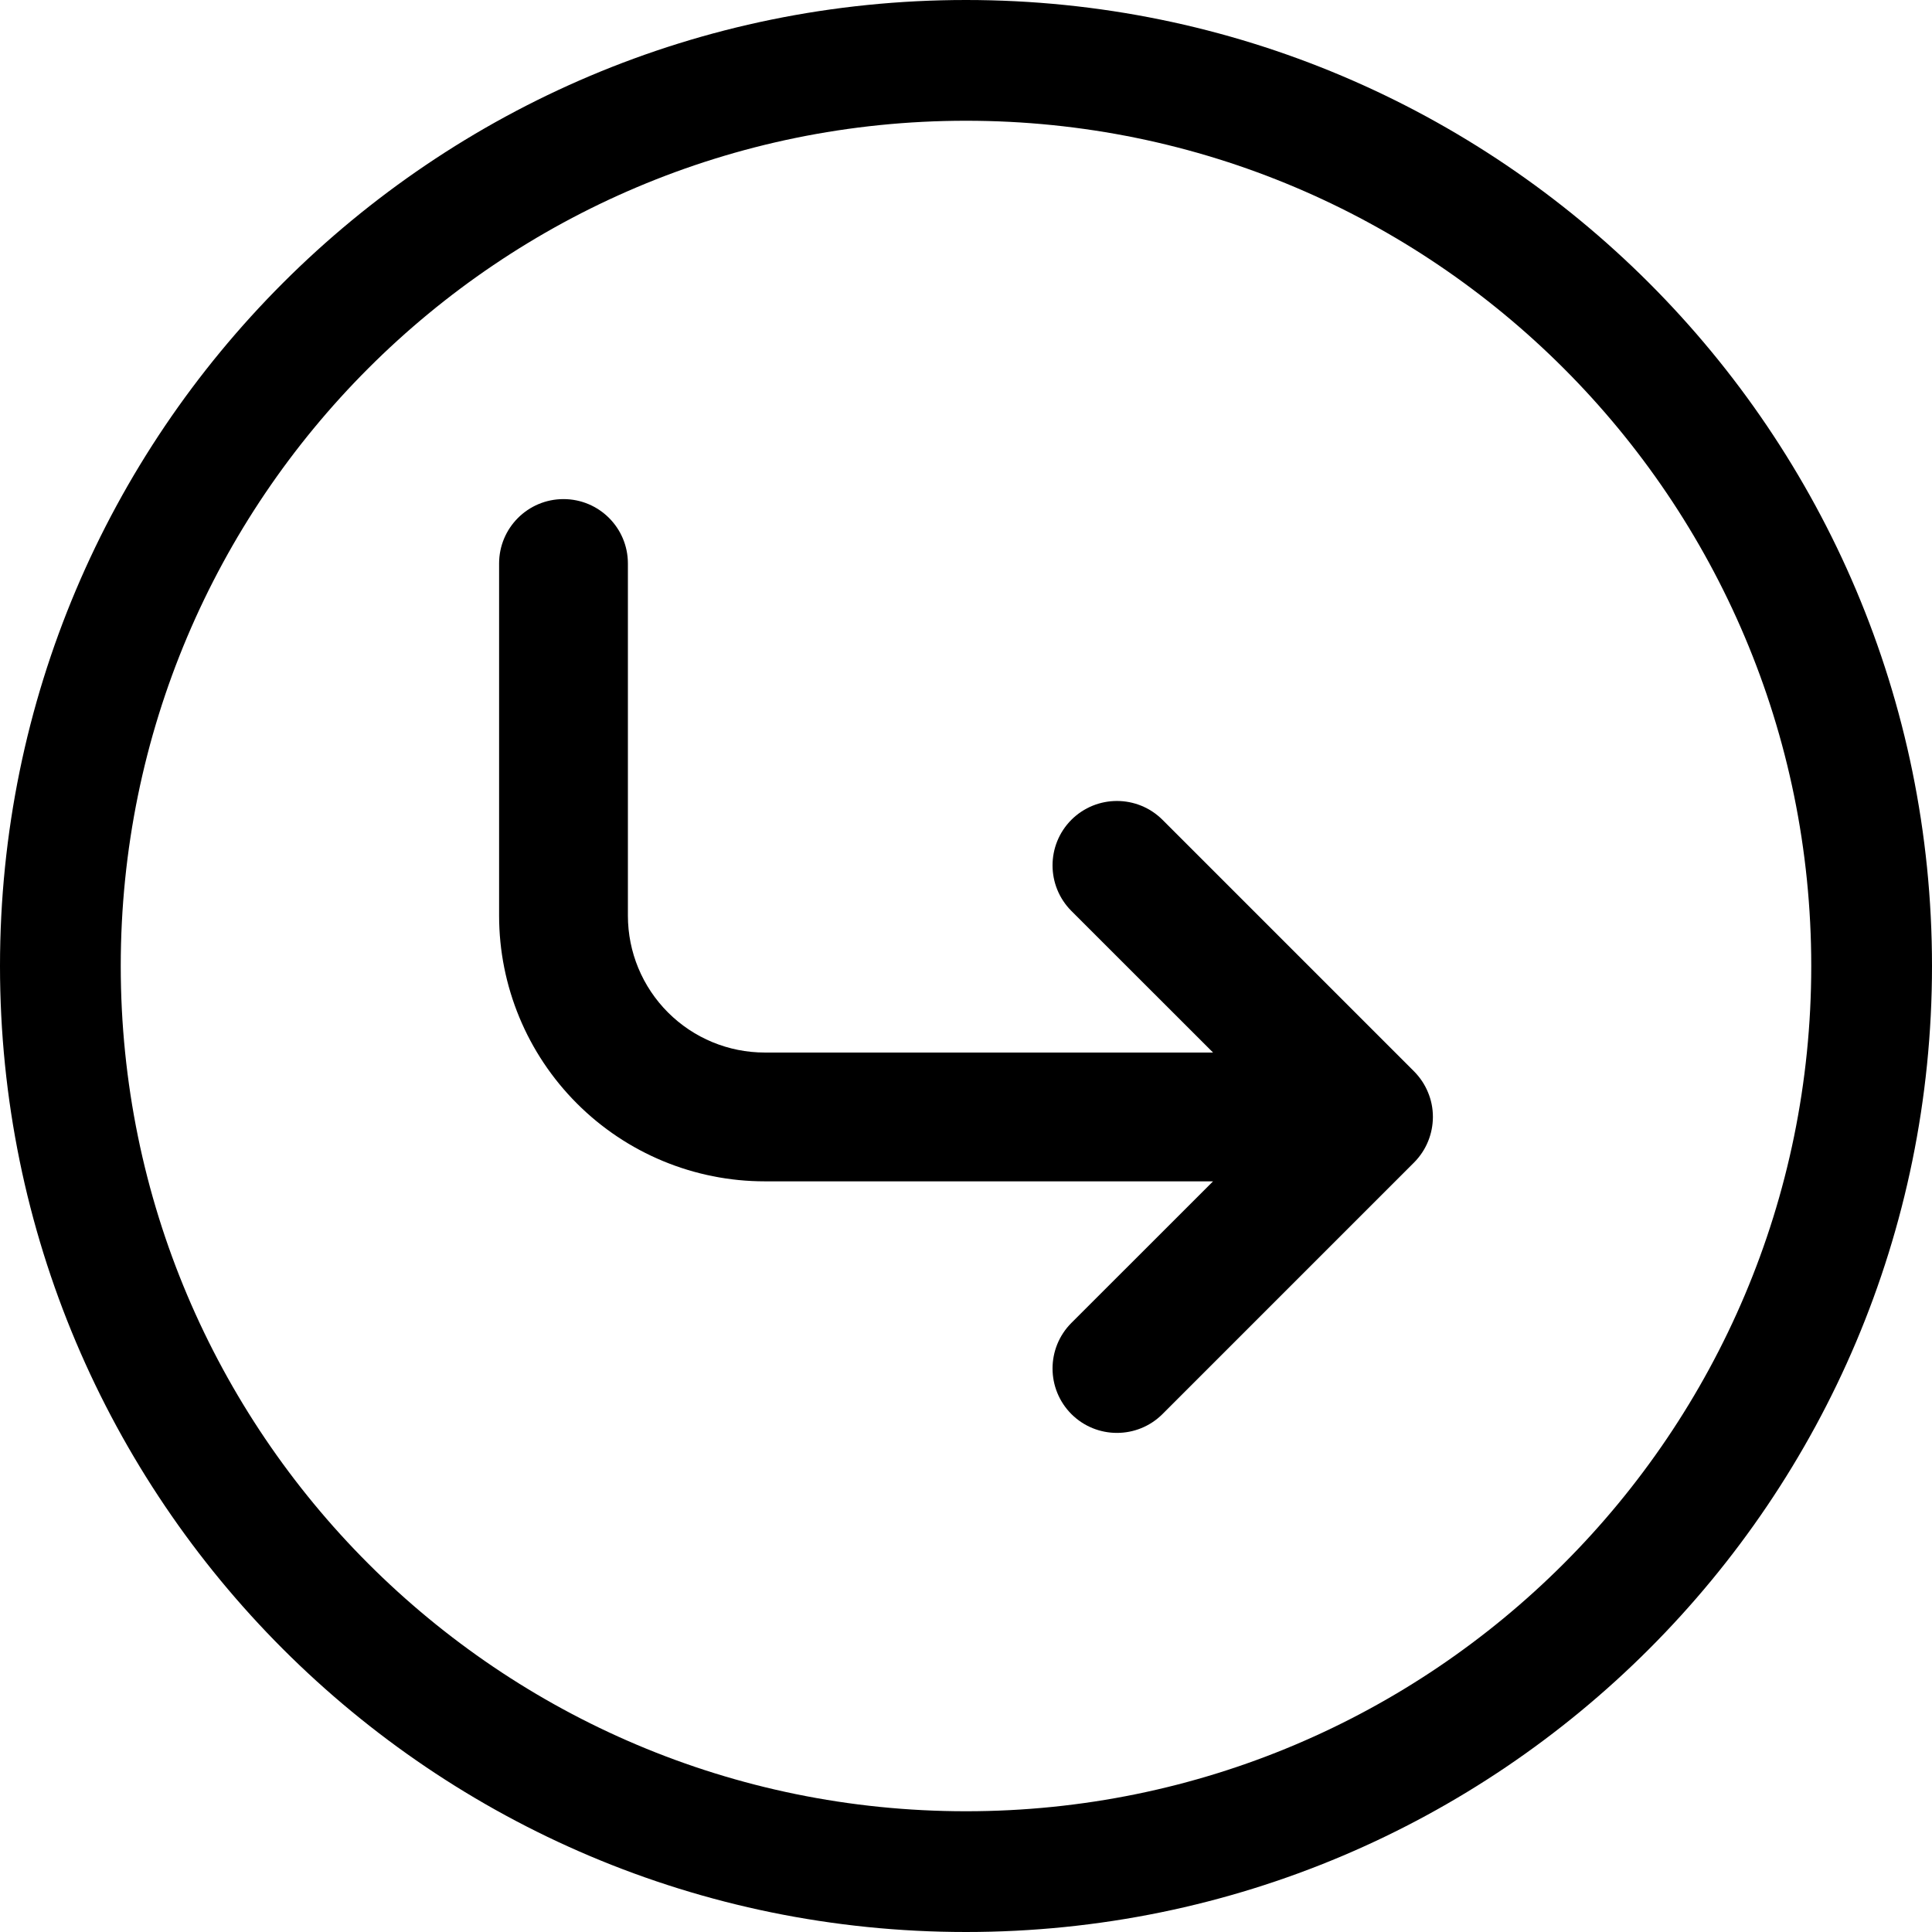 <svg width="24" height="24" viewBox="0 0 24 24" fill="none" xmlns="http://www.w3.org/2000/svg">
<path d="M13.309 10.184C12.997 10.497 12.997 11.003 13.309 11.316L15.069 13.075H9.5C9.049 13.075 8.617 12.896 8.298 12.577C7.979 12.258 7.8 11.826 7.8 11.375V7C7.8 6.558 7.442 6.2 7 6.2C6.558 6.2 6.2 6.558 6.2 7V11.375C6.2 12.25 6.548 13.089 7.167 13.708C7.785 14.327 8.625 14.675 9.5 14.675H15.069L13.309 16.434C12.997 16.747 12.997 17.253 13.309 17.566C13.622 17.878 14.128 17.878 14.441 17.566L17.566 14.441C17.721 14.285 17.799 14.081 17.8 13.877L17.8 13.875L17.8 13.873C17.8 13.765 17.778 13.662 17.739 13.569C17.7 13.474 17.642 13.386 17.566 13.309L14.441 10.184C14.128 9.872 13.622 9.872 13.309 10.184Z" fill="black"/>
<path d="M12 24C18.627 24 24 18.627 24 12C24 5.373 18.627 0 12 0C5.373 0 0 5.373 0 12C0 18.627 5.373 24 12 24ZM22.5 12C22.5 17.799 17.799 22.5 12 22.5C6.201 22.5 1.5 17.799 1.5 12C1.5 6.201 6.201 1.5 12 1.5C17.799 1.5 22.5 6.201 22.5 12Z" fill="black"/>
</svg>
